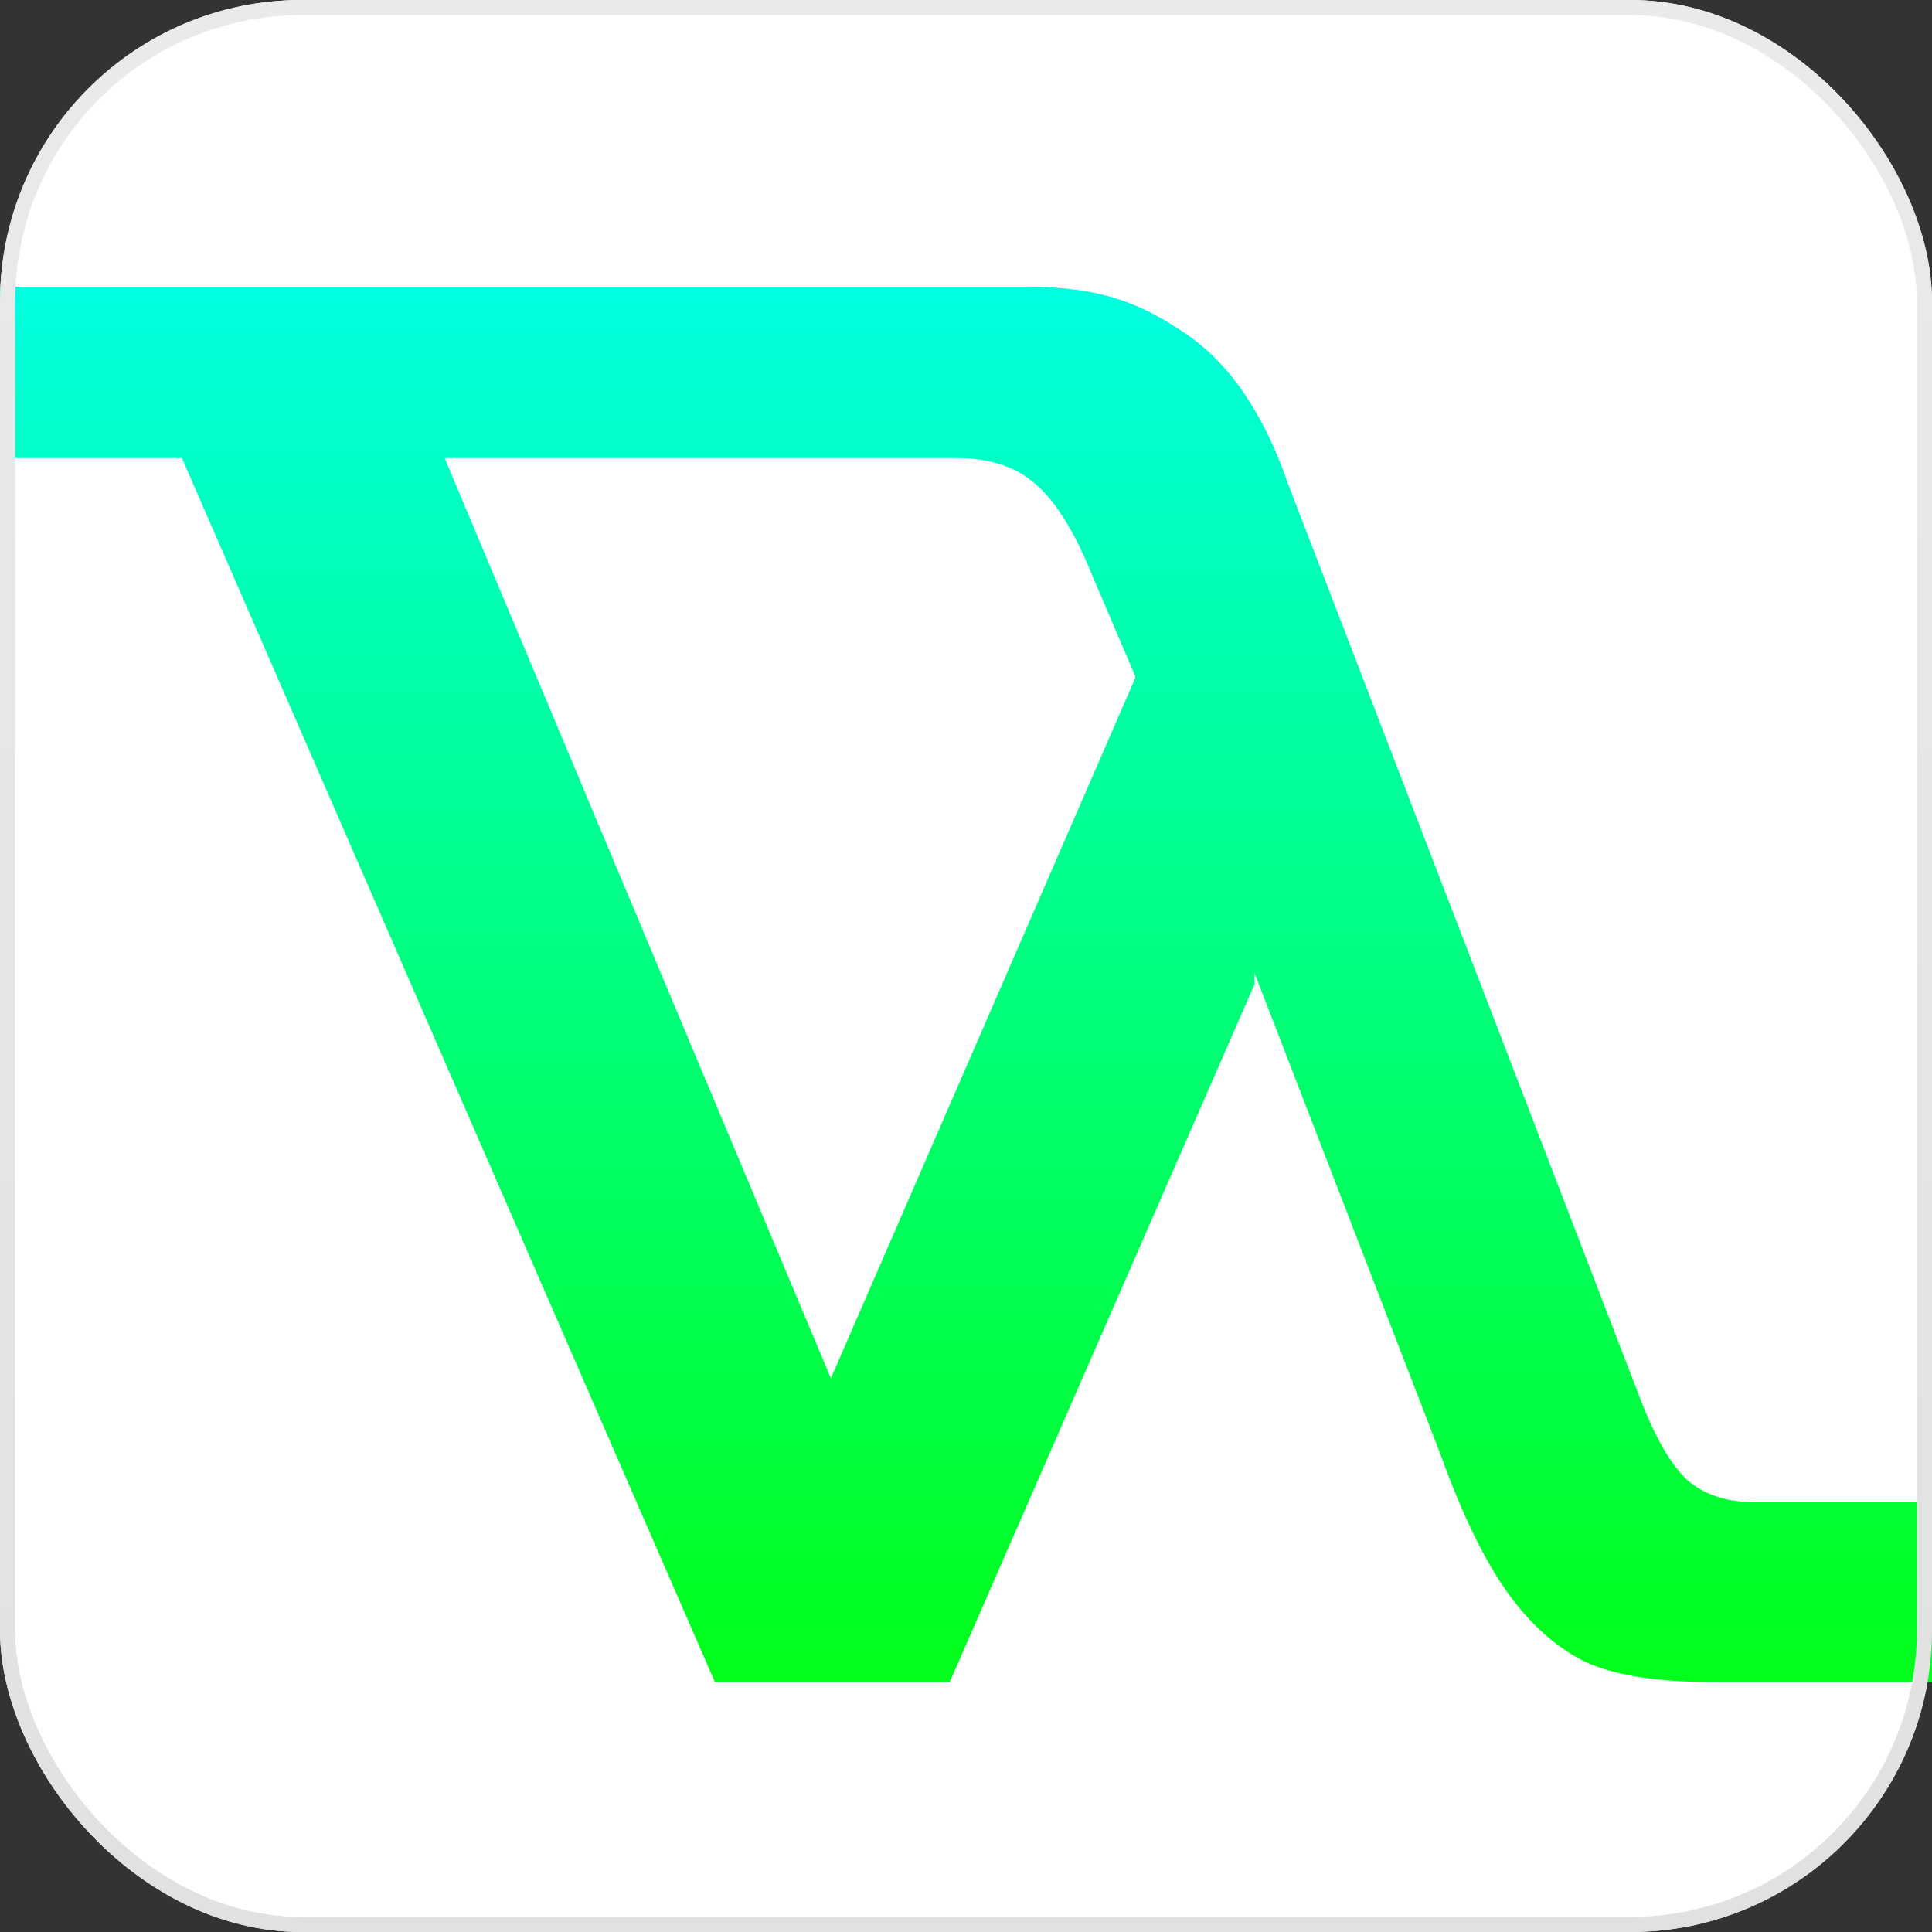 <svg width="128" height="128" viewBox="0 0 128 128" fill="none" xmlns="http://www.w3.org/2000/svg">
<rect x="0" y="0" width="128" height="128" fill="#333333" stroke="none"/>
<g clip-path="url(#clip0)">
<rect width="128" height="128" rx="20" fill="white"/>
<path d="M55.048 91.317L77.207 40.333H83.111V53.539V65.222L62.921 111.444H47.366L7.112 19H24.699L55.048 91.317Z" fill="url(#paint0_linear)"/>
<path d="M78.474 22.048C75.522 20.071 72.886 19 68.064 19C65.456 19 -0.062 19 -0.062 19V30.349H63.343C65.557 30.349 67.304 30.918 68.584 32.054C69.912 33.191 71.142 35.142 72.274 37.91L78.474 52.443L95.451 96.397C96.878 100.35 98.354 103.389 99.879 105.514C101.405 107.639 103.127 109.171 105.046 110.109C106.965 110.999 109.819 111.444 113.608 111.444C115.675 111.444 128 111.444 128 111.444V99.51H116.117C114.395 99.51 112.968 99.041 111.836 98.102C110.754 97.114 109.721 95.359 108.736 92.839L85.338 32.054C83.715 27.36 81.427 24.024 78.474 22.048Z" fill="url(#paint1_linear)"/>
<rect x="0.5" y="0.5" width="127" height="127" rx="19.5" stroke="url(#paint2_linear)"/>
</g>
<defs>
<linearGradient id="paint0_linear" x1="45.112" y1="19" x2="45.112" y2="111.444" gradientUnits="userSpaceOnUse">
<stop stop-color="#00FFE0"/>
<stop offset="1" stop-color="#00FF19"/>
</linearGradient>
<linearGradient id="paint1_linear" x1="63.969" y1="19" x2="63.969" y2="111.444" gradientUnits="userSpaceOnUse">
<stop stop-color="#00FFE0"/>
<stop offset="1" stop-color="#00FF19"/>
</linearGradient>
<linearGradient id="paint2_linear" x1="64" y1="0" x2="64" y2="128" gradientUnits="userSpaceOnUse">
<stop stop-color="#EAEAEA"/>
<stop offset="1" stop-color="#E1E1E1"/>
</linearGradient>
<clipPath id="clip0">
<rect width="128" height="128" fill="white"/>
</clipPath>
</defs>
</svg>
